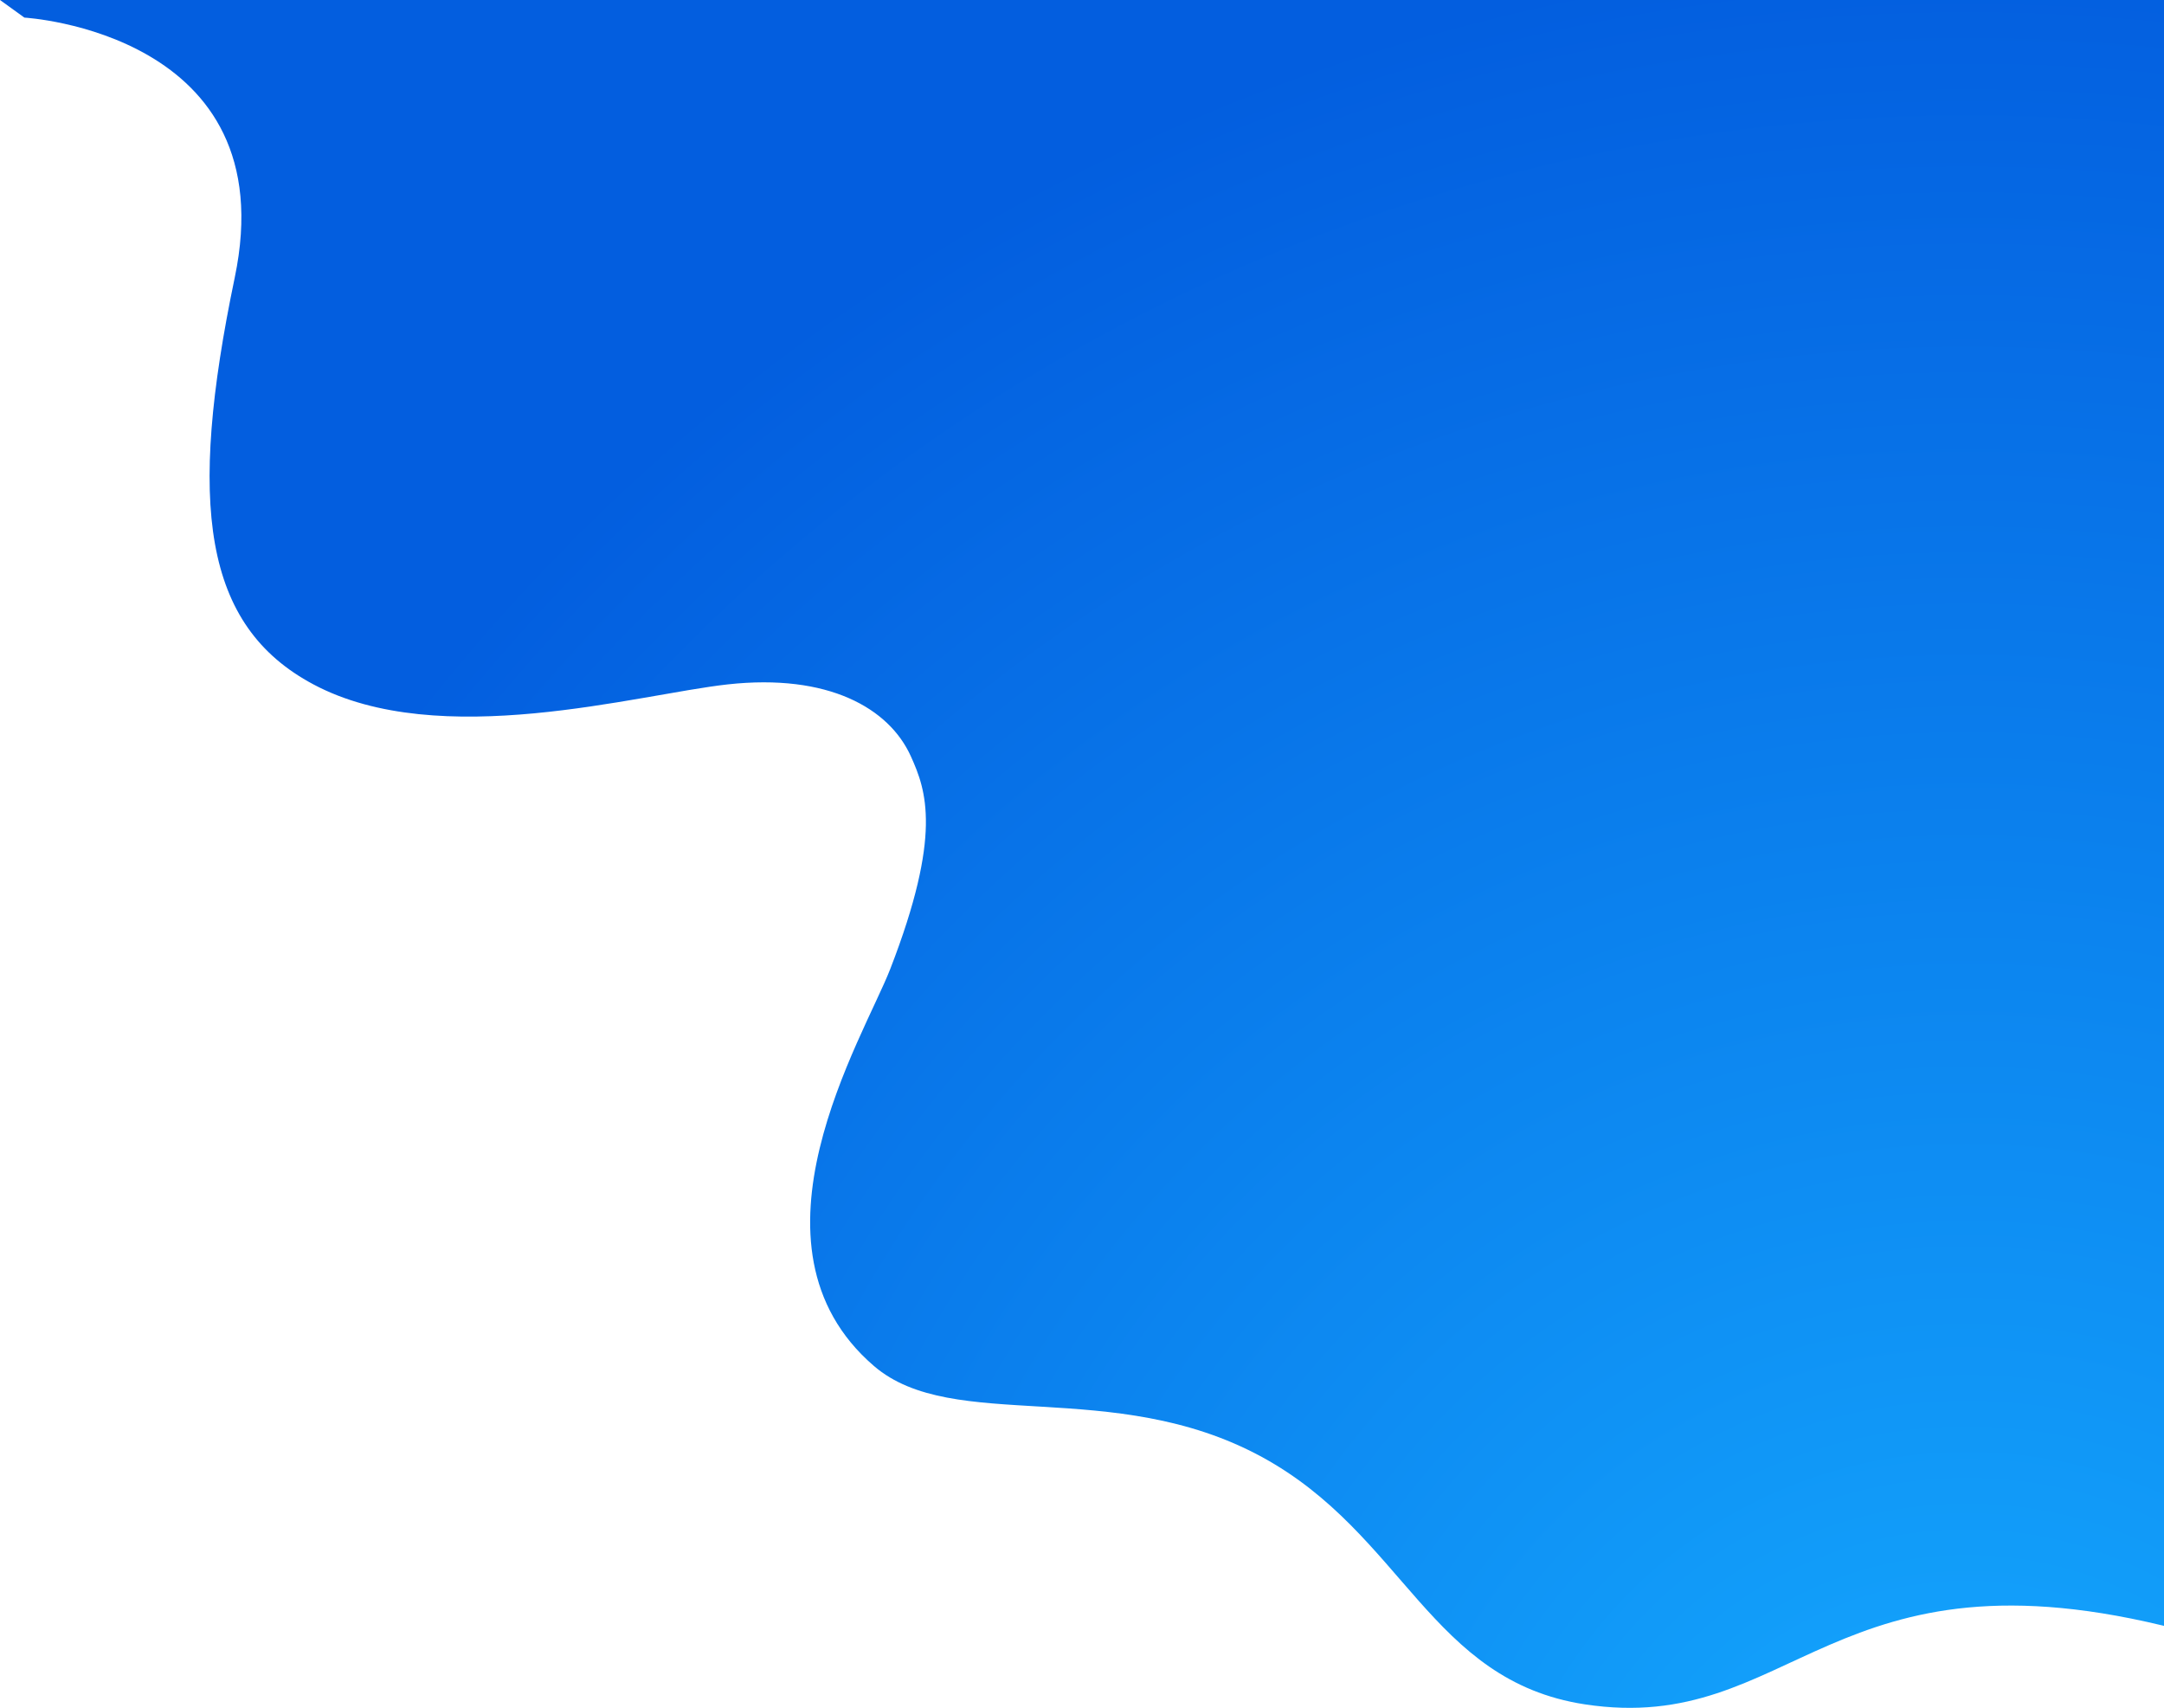 <svg width="769" height="607" viewBox="0 0 769 607" fill="none" xmlns="http://www.w3.org/2000/svg">
<path d="M774.075 186.288V441.183C774.075 485.358 774.075 512.293 774.075 578.984C650.395 546.908 637.415 616.88 563.198 605.599C508.268 597.212 498.85 545.12 448.404 517.686C395.459 488.893 338.754 509.653 310.549 485.358C260.935 442.644 306.877 368.734 316.356 344.316C334.885 296.545 329.159 280.849 323.679 268.728C315.954 251.619 294.334 239.246 258.58 243.184C226.505 246.726 156.213 267.07 111.383 243.184C72.176 222.335 66.627 179.17 83.402 98.71C101.664 11.554 8.674 6.258 8.674 6.258L0 0H774.075V186.288Z" fill="url(#paint0_radial_27_1753)"/>
<defs>
<radialGradient id="paint0_radial_27_1753" cx="0" cy="0" r="1" gradientUnits="userSpaceOnUse" gradientTransform="translate(705.871 682.5) rotate(-120.046) scale(707.008 707.008)">
<stop stop-color="#15ABFF"/>
<stop offset="0.039" stop-color="#14A8FE"/>
<stop offset="1" stop-color="#035EDF"/>
</radialGradient>
</defs>
</svg>
